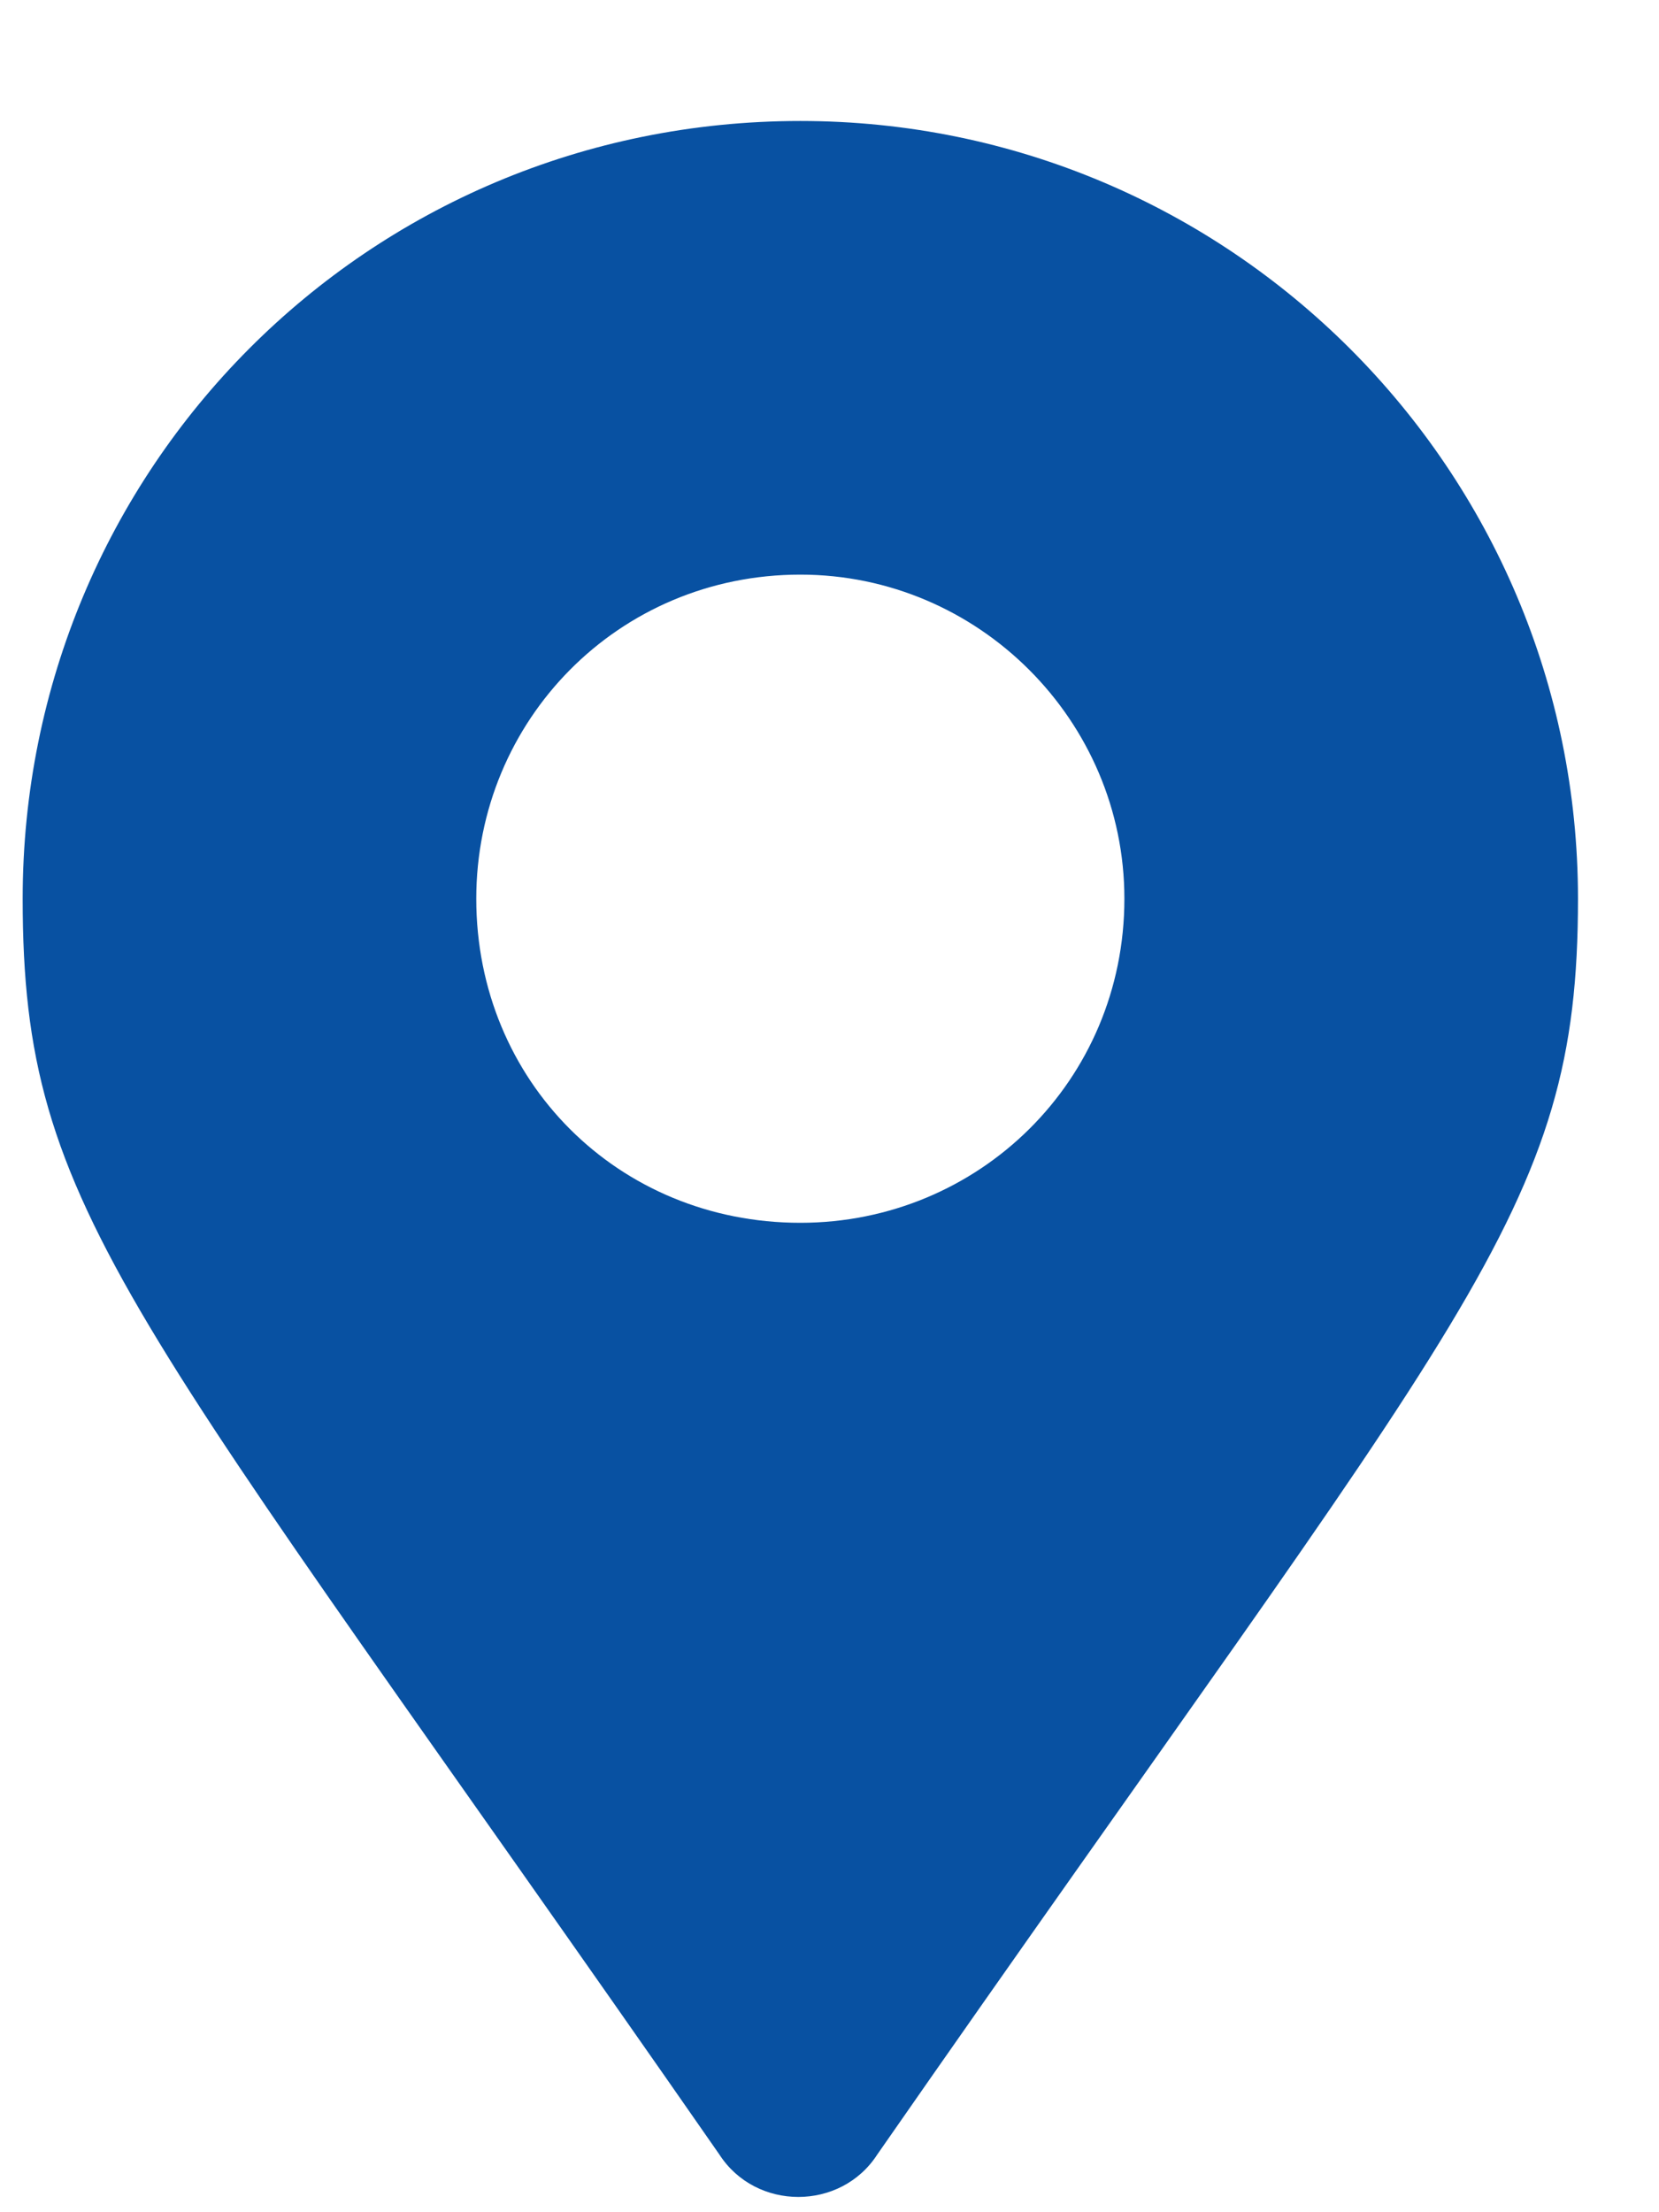 <svg width="12" height="16" viewBox="0 0 12 16" fill="none" xmlns="http://www.w3.org/2000/svg">
<path d="M5.203 15.582C0.926 9.43 0.164 8.785 0.164 6.5C0.164 3.395 2.654 0.875 5.789 0.875C8.895 0.875 11.414 3.395 11.414 6.5C11.414 8.785 10.623 9.43 6.346 15.582C6.082 15.992 5.467 15.992 5.203 15.582ZM5.789 8.844C7.078 8.844 8.133 7.818 8.133 6.5C8.133 5.211 7.078 4.156 5.789 4.156C4.471 4.156 3.445 5.211 3.445 6.5C3.445 7.818 4.471 8.844 5.789 8.844Z" fill="#0851A2"/>
</svg>
